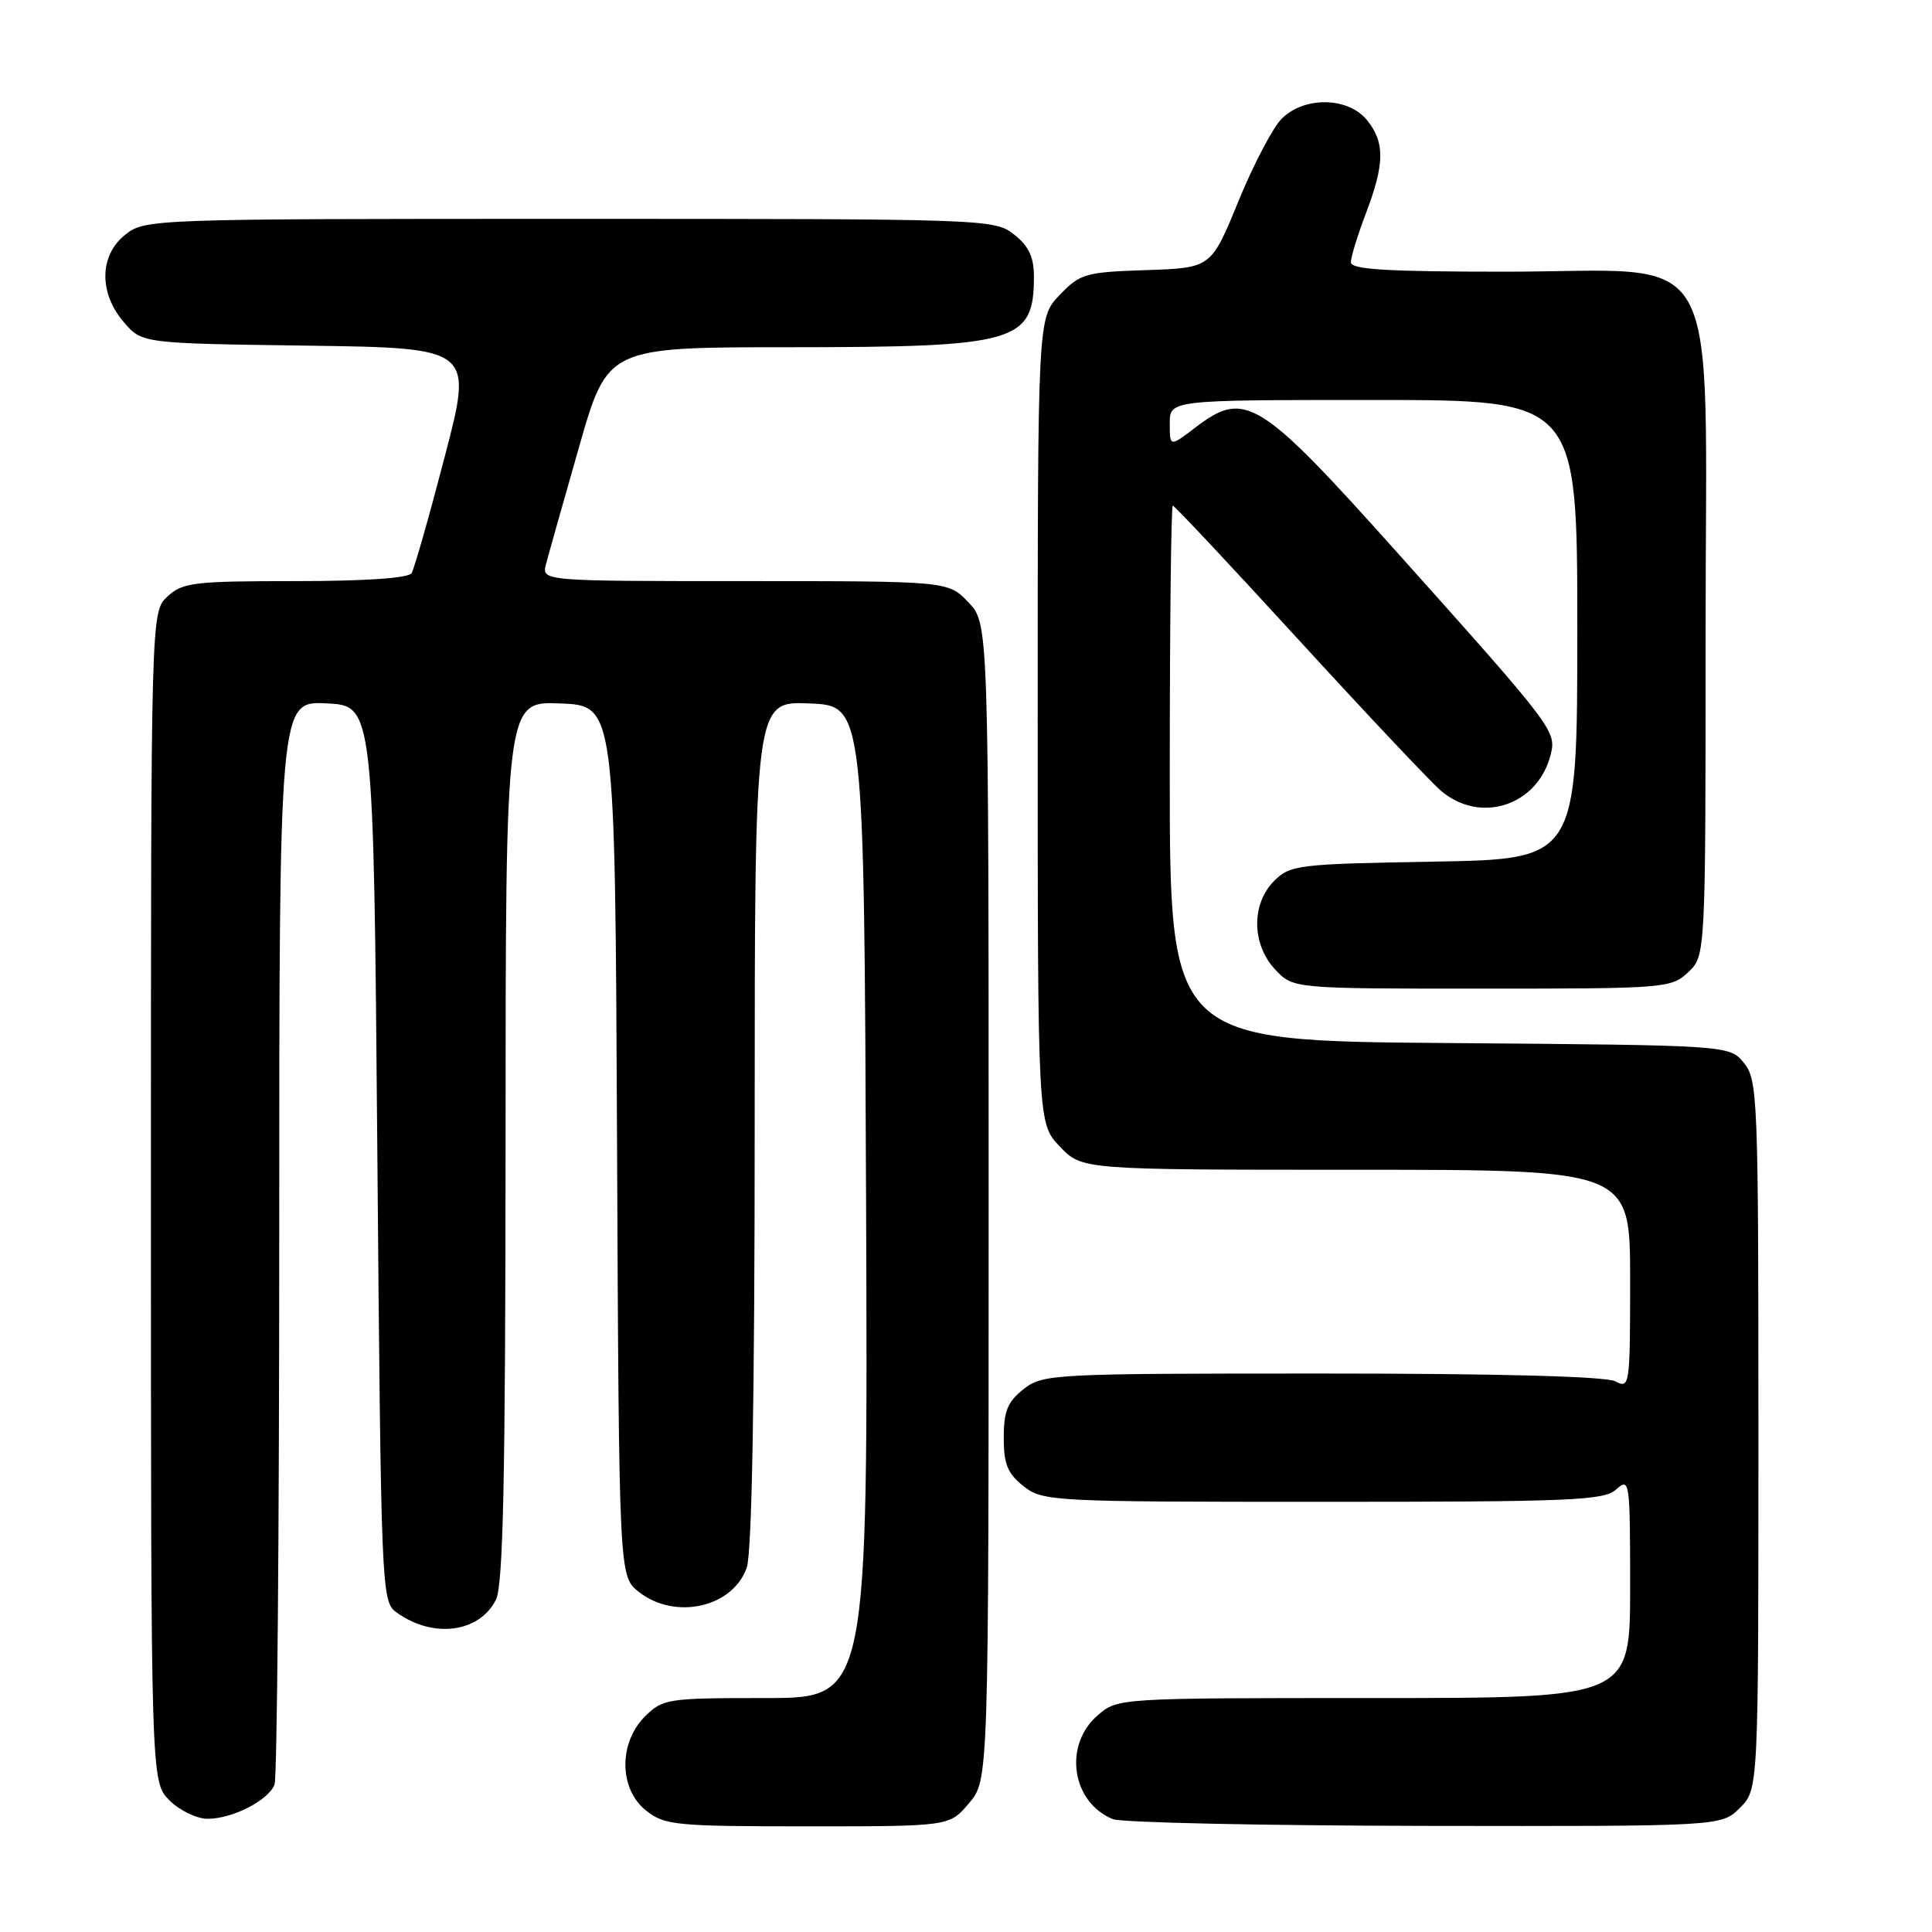 <?xml version="1.0" encoding="UTF-8" standalone="no"?>
<!DOCTYPE svg PUBLIC "-//W3C//DTD SVG 1.1//EN" "http://www.w3.org/Graphics/SVG/1.1/DTD/svg11.dtd" >
<svg xmlns="http://www.w3.org/2000/svg" xmlns:xlink="http://www.w3.org/1999/xlink" version="1.1" viewBox="0 0 256 256">
 <g >
 <path fill="currentColor"
d=" M 128.41 238.92 C 131.00 235.85 131.00 235.85 131.00 159.23 C 131.00 82.61 131.00 82.61 128.31 79.80 C 125.63 77.00 125.63 77.00 98.70 77.00 C 71.77 77.00 71.77 77.00 72.35 74.75 C 72.67 73.51 74.64 66.54 76.72 59.26 C 80.50 46.01 80.50 46.01 104.60 46.01 C 134.79 46.00 137.00 45.36 137.00 36.64 C 137.00 34.06 136.31 32.60 134.37 31.07 C 131.77 29.03 130.87 29.00 75.50 29.00 C 20.13 29.00 19.23 29.03 16.63 31.07 C 13.16 33.81 13.06 38.80 16.41 42.69 C 18.82 45.50 18.82 45.50 40.76 45.80 C 62.69 46.11 62.69 46.11 58.93 60.51 C 56.87 68.42 54.89 75.38 54.53 75.95 C 54.13 76.61 48.33 77.00 39.13 77.00 C 25.67 77.00 24.19 77.18 22.19 79.04 C 20.00 81.08 20.00 81.08 20.00 158.58 C 20.00 236.09 20.00 236.09 22.45 238.55 C 23.80 239.90 26.08 241.00 27.50 241.00 C 30.81 241.00 35.57 238.56 36.38 236.46 C 36.72 235.56 37.00 202.90 37.00 163.87 C 37.00 92.90 37.00 92.90 43.25 93.20 C 49.50 93.50 49.50 93.50 50.00 152.83 C 50.49 210.71 50.55 212.20 52.50 213.62 C 57.31 217.14 63.49 216.38 65.71 211.98 C 66.68 210.08 66.97 195.99 66.99 151.21 C 67.00 92.91 67.00 92.91 74.25 93.21 C 81.50 93.50 81.50 93.50 81.76 151.18 C 82.02 208.87 82.02 208.87 84.64 210.93 C 89.45 214.72 97.11 213.00 98.95 207.71 C 99.63 205.75 100.00 185.26 100.00 148.81 C 100.00 92.91 100.00 92.91 107.25 93.21 C 114.50 93.50 114.50 93.50 114.76 159.25 C 115.01 225.00 115.01 225.00 101.46 225.00 C 88.41 225.00 87.82 225.09 85.45 227.45 C 81.94 230.97 82.02 237.09 85.63 239.93 C 88.09 241.86 89.56 242.00 107.05 242.00 C 125.82 242.00 125.82 242.00 128.41 238.92 Z  M 230.55 239.55 C 233.00 237.09 233.00 237.09 233.00 190.16 C 233.00 145.44 232.91 143.11 231.09 140.86 C 229.18 138.50 229.18 138.50 192.09 138.21 C 155.00 137.93 155.00 137.93 155.00 102.46 C 155.00 82.96 155.18 67.00 155.40 67.00 C 155.63 67.00 163.12 74.99 172.05 84.75 C 180.99 94.51 189.47 103.51 190.90 104.75 C 196.14 109.27 203.80 106.75 205.48 99.96 C 206.25 96.88 205.82 96.32 185.27 73.36 C 166.85 52.78 164.99 51.62 158.43 56.62 C 155.00 59.24 155.00 59.24 155.00 56.12 C 155.00 53.00 155.00 53.00 182.00 53.00 C 209.00 53.00 209.00 53.00 209.00 83.42 C 209.00 113.84 209.00 113.84 190.03 114.17 C 171.96 114.48 170.94 114.61 168.83 116.73 C 165.78 119.78 165.85 125.15 168.97 128.47 C 171.35 131.00 171.35 131.00 196.36 131.00 C 220.66 131.00 221.44 130.94 223.69 128.83 C 226.00 126.65 226.00 126.65 226.00 83.91 C 226.00 30.90 228.83 36.00 199.42 36.00 C 183.75 36.00 179.00 35.71 179.00 34.75 C 179.00 34.06 179.90 31.13 181.00 28.24 C 183.49 21.69 183.52 18.86 181.13 15.91 C 178.64 12.84 172.81 12.74 169.83 15.73 C 168.66 16.90 166.08 21.82 164.09 26.68 C 160.48 35.50 160.48 35.50 151.89 35.79 C 143.81 36.06 143.13 36.25 140.40 39.10 C 137.50 42.13 137.50 42.13 137.50 95.50 C 137.50 148.87 137.50 148.87 140.44 151.93 C 143.37 155.00 143.37 155.00 179.69 155.00 C 216.00 155.00 216.00 155.00 216.00 169.54 C 216.00 183.60 215.94 184.04 214.07 183.04 C 212.83 182.38 198.75 182.00 175.20 182.00 C 139.35 182.00 138.19 182.06 135.63 184.07 C 133.51 185.74 133.00 186.99 133.00 190.50 C 133.00 194.01 133.51 195.26 135.63 196.93 C 138.19 198.94 139.35 199.00 175.31 199.00 C 208.37 199.00 212.54 198.82 214.17 197.35 C 215.94 195.75 216.00 196.21 216.00 210.35 C 216.00 225.00 216.00 225.00 182.06 225.00 C 148.17 225.00 148.11 225.00 145.46 227.28 C 140.87 231.23 141.98 238.82 147.47 241.05 C 148.58 241.50 167.18 241.90 188.80 241.94 C 228.09 242.00 228.09 242.00 230.55 239.55 Z "/>
</g>
</svg>